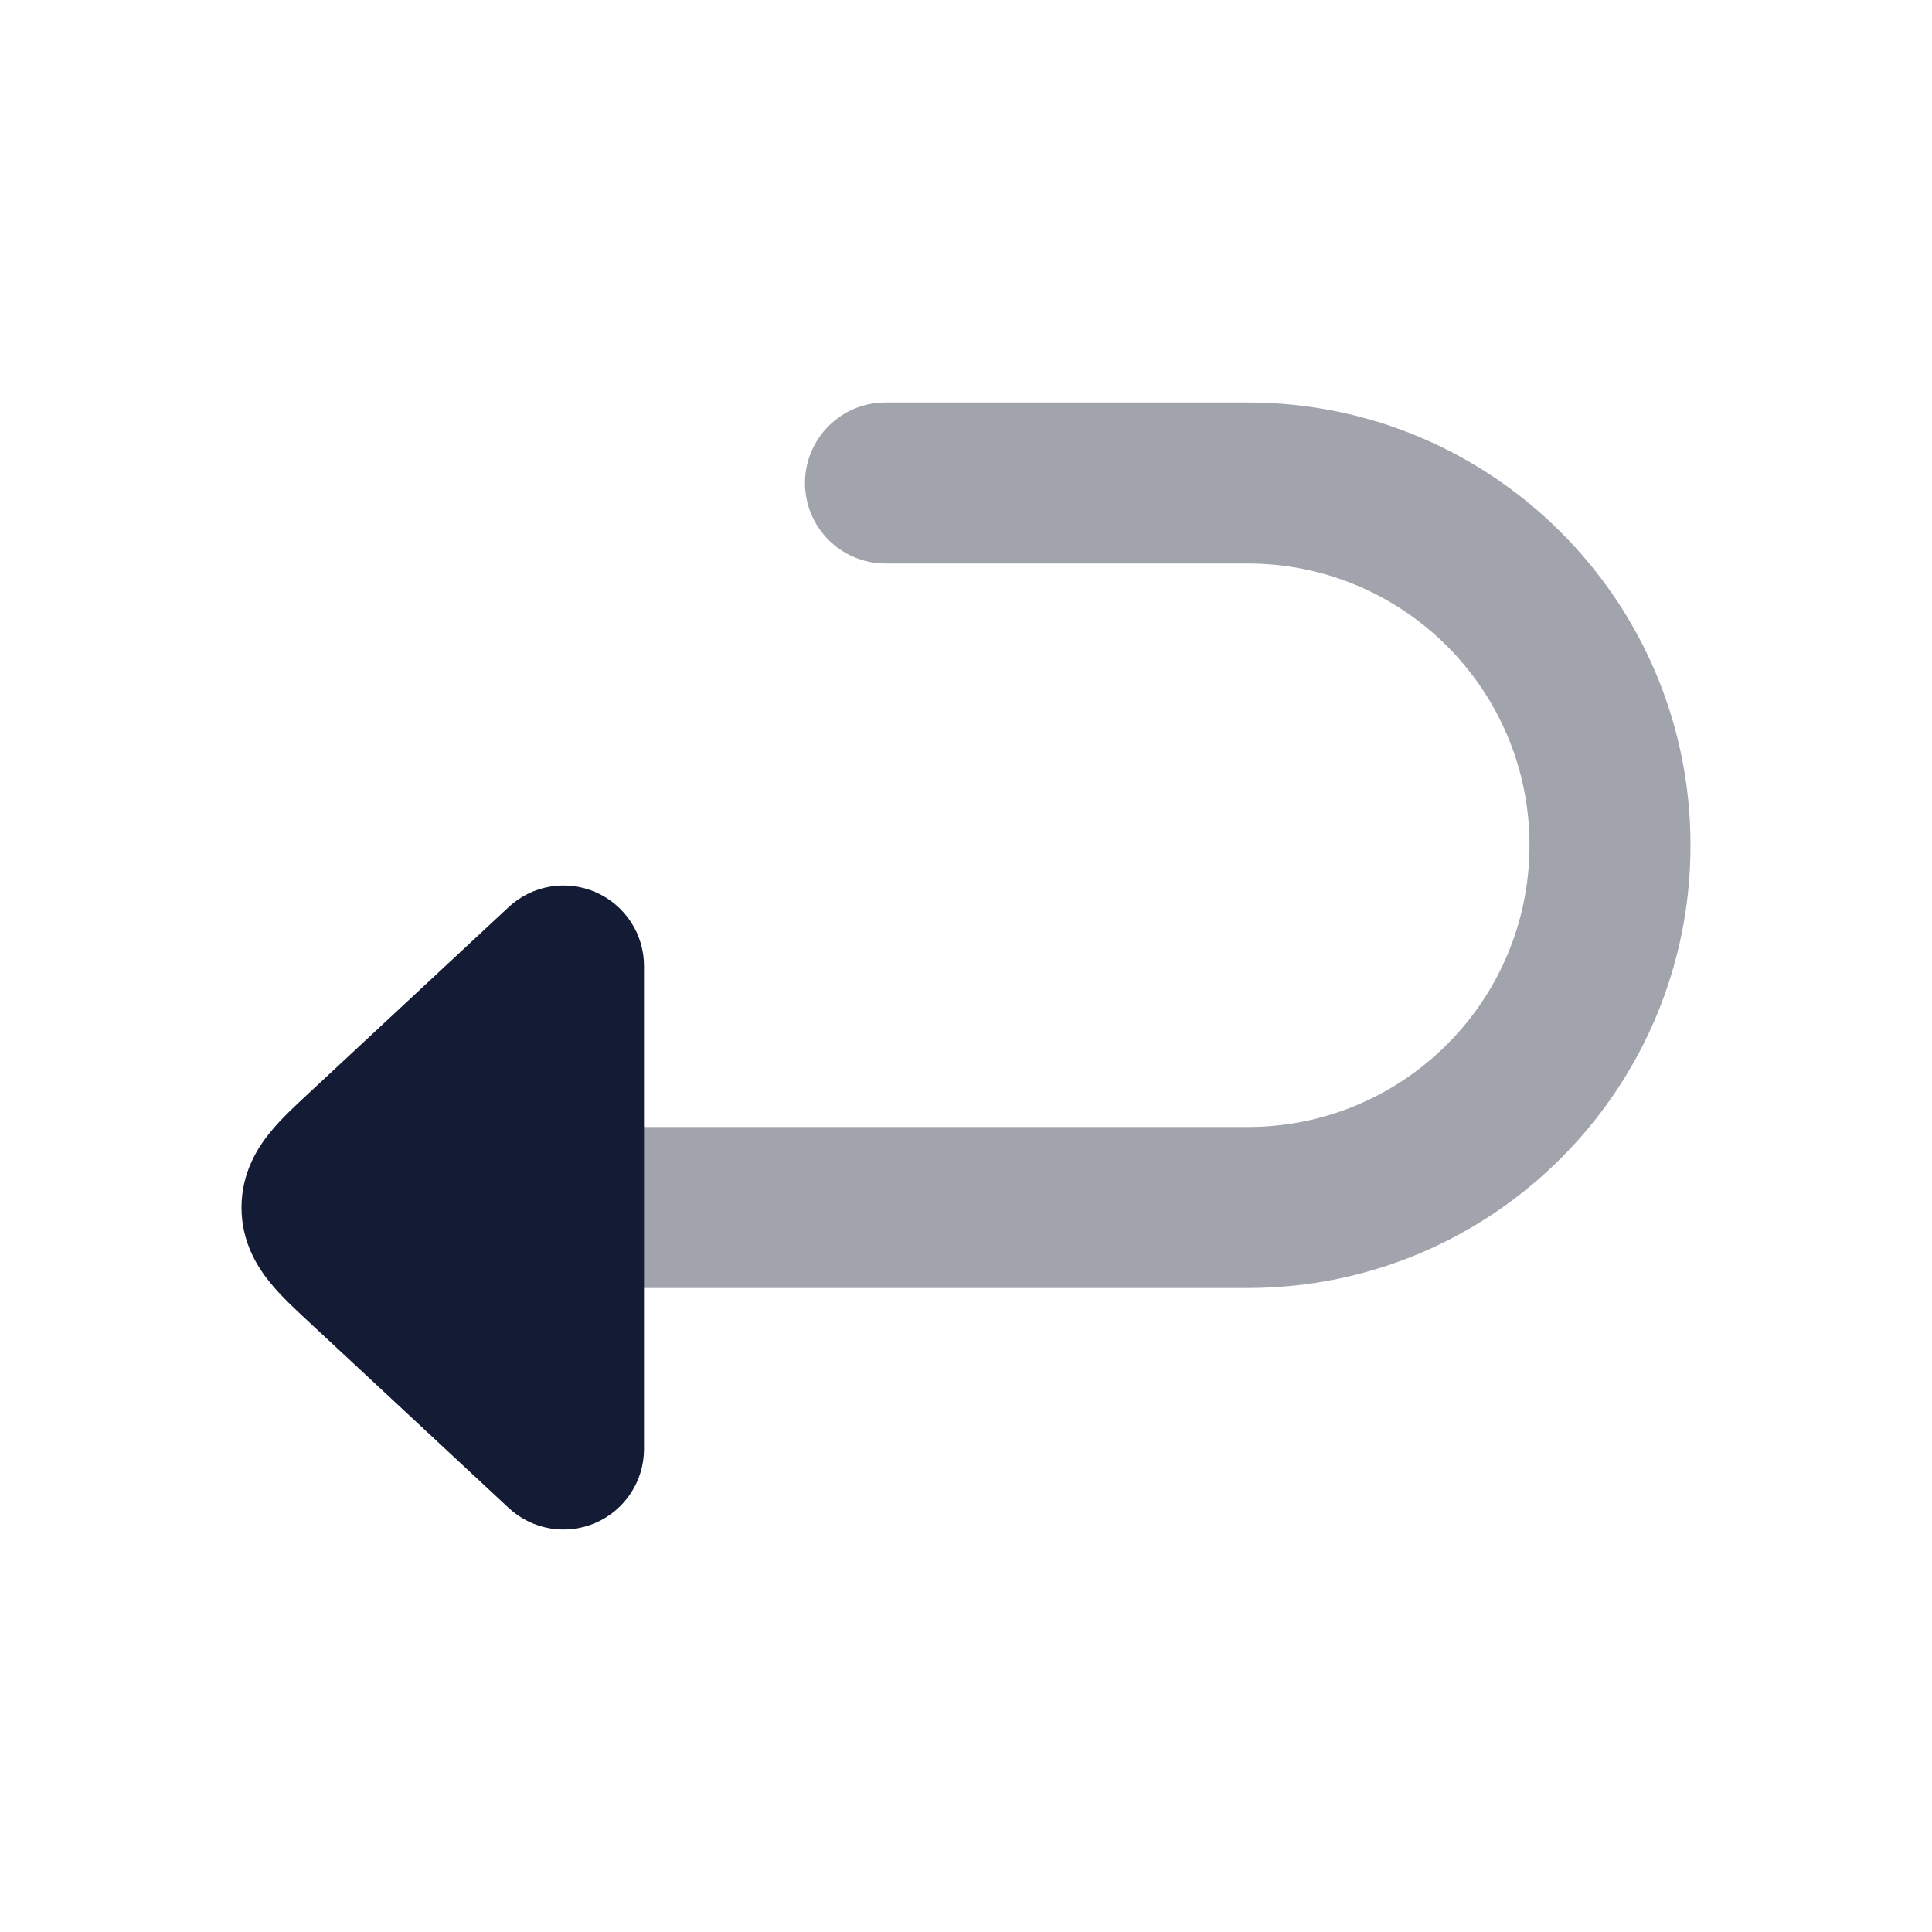 <svg width="24" height="24" viewBox="0 0 24 24" fill="none" xmlns="http://www.w3.org/2000/svg">
<path opacity="0.4" fill-rule="evenodd" clip-rule="evenodd" d="M10 6C10 5.448 10.448 5 11 5H15.5C18.538 5 21 7.462 21 10.5C21 13.538 18.538 16 15.5 16H5C4.448 16 4 15.552 4 15C4 14.448 4.448 14 5 14H15.5C17.433 14 19 12.433 19 10.5C19 8.567 17.433 7 15.5 7H11C10.448 7 10 6.552 10 6Z" fill="#141B34"/>
<path d="M7.399 11.083C7.764 11.242 8 11.602 8 12V18C8 18.398 7.764 18.758 7.399 18.917C7.034 19.076 6.61 19.003 6.319 18.732L3.826 16.411C3.674 16.27 3.494 16.103 3.361 15.94C3.202 15.747 3 15.433 3 15C3 14.567 3.202 14.253 3.361 14.06C3.494 13.897 3.674 13.73 3.826 13.589L6.319 11.268C6.61 10.997 7.034 10.924 7.399 11.083Z" fill="#141B34"/>
</svg>
